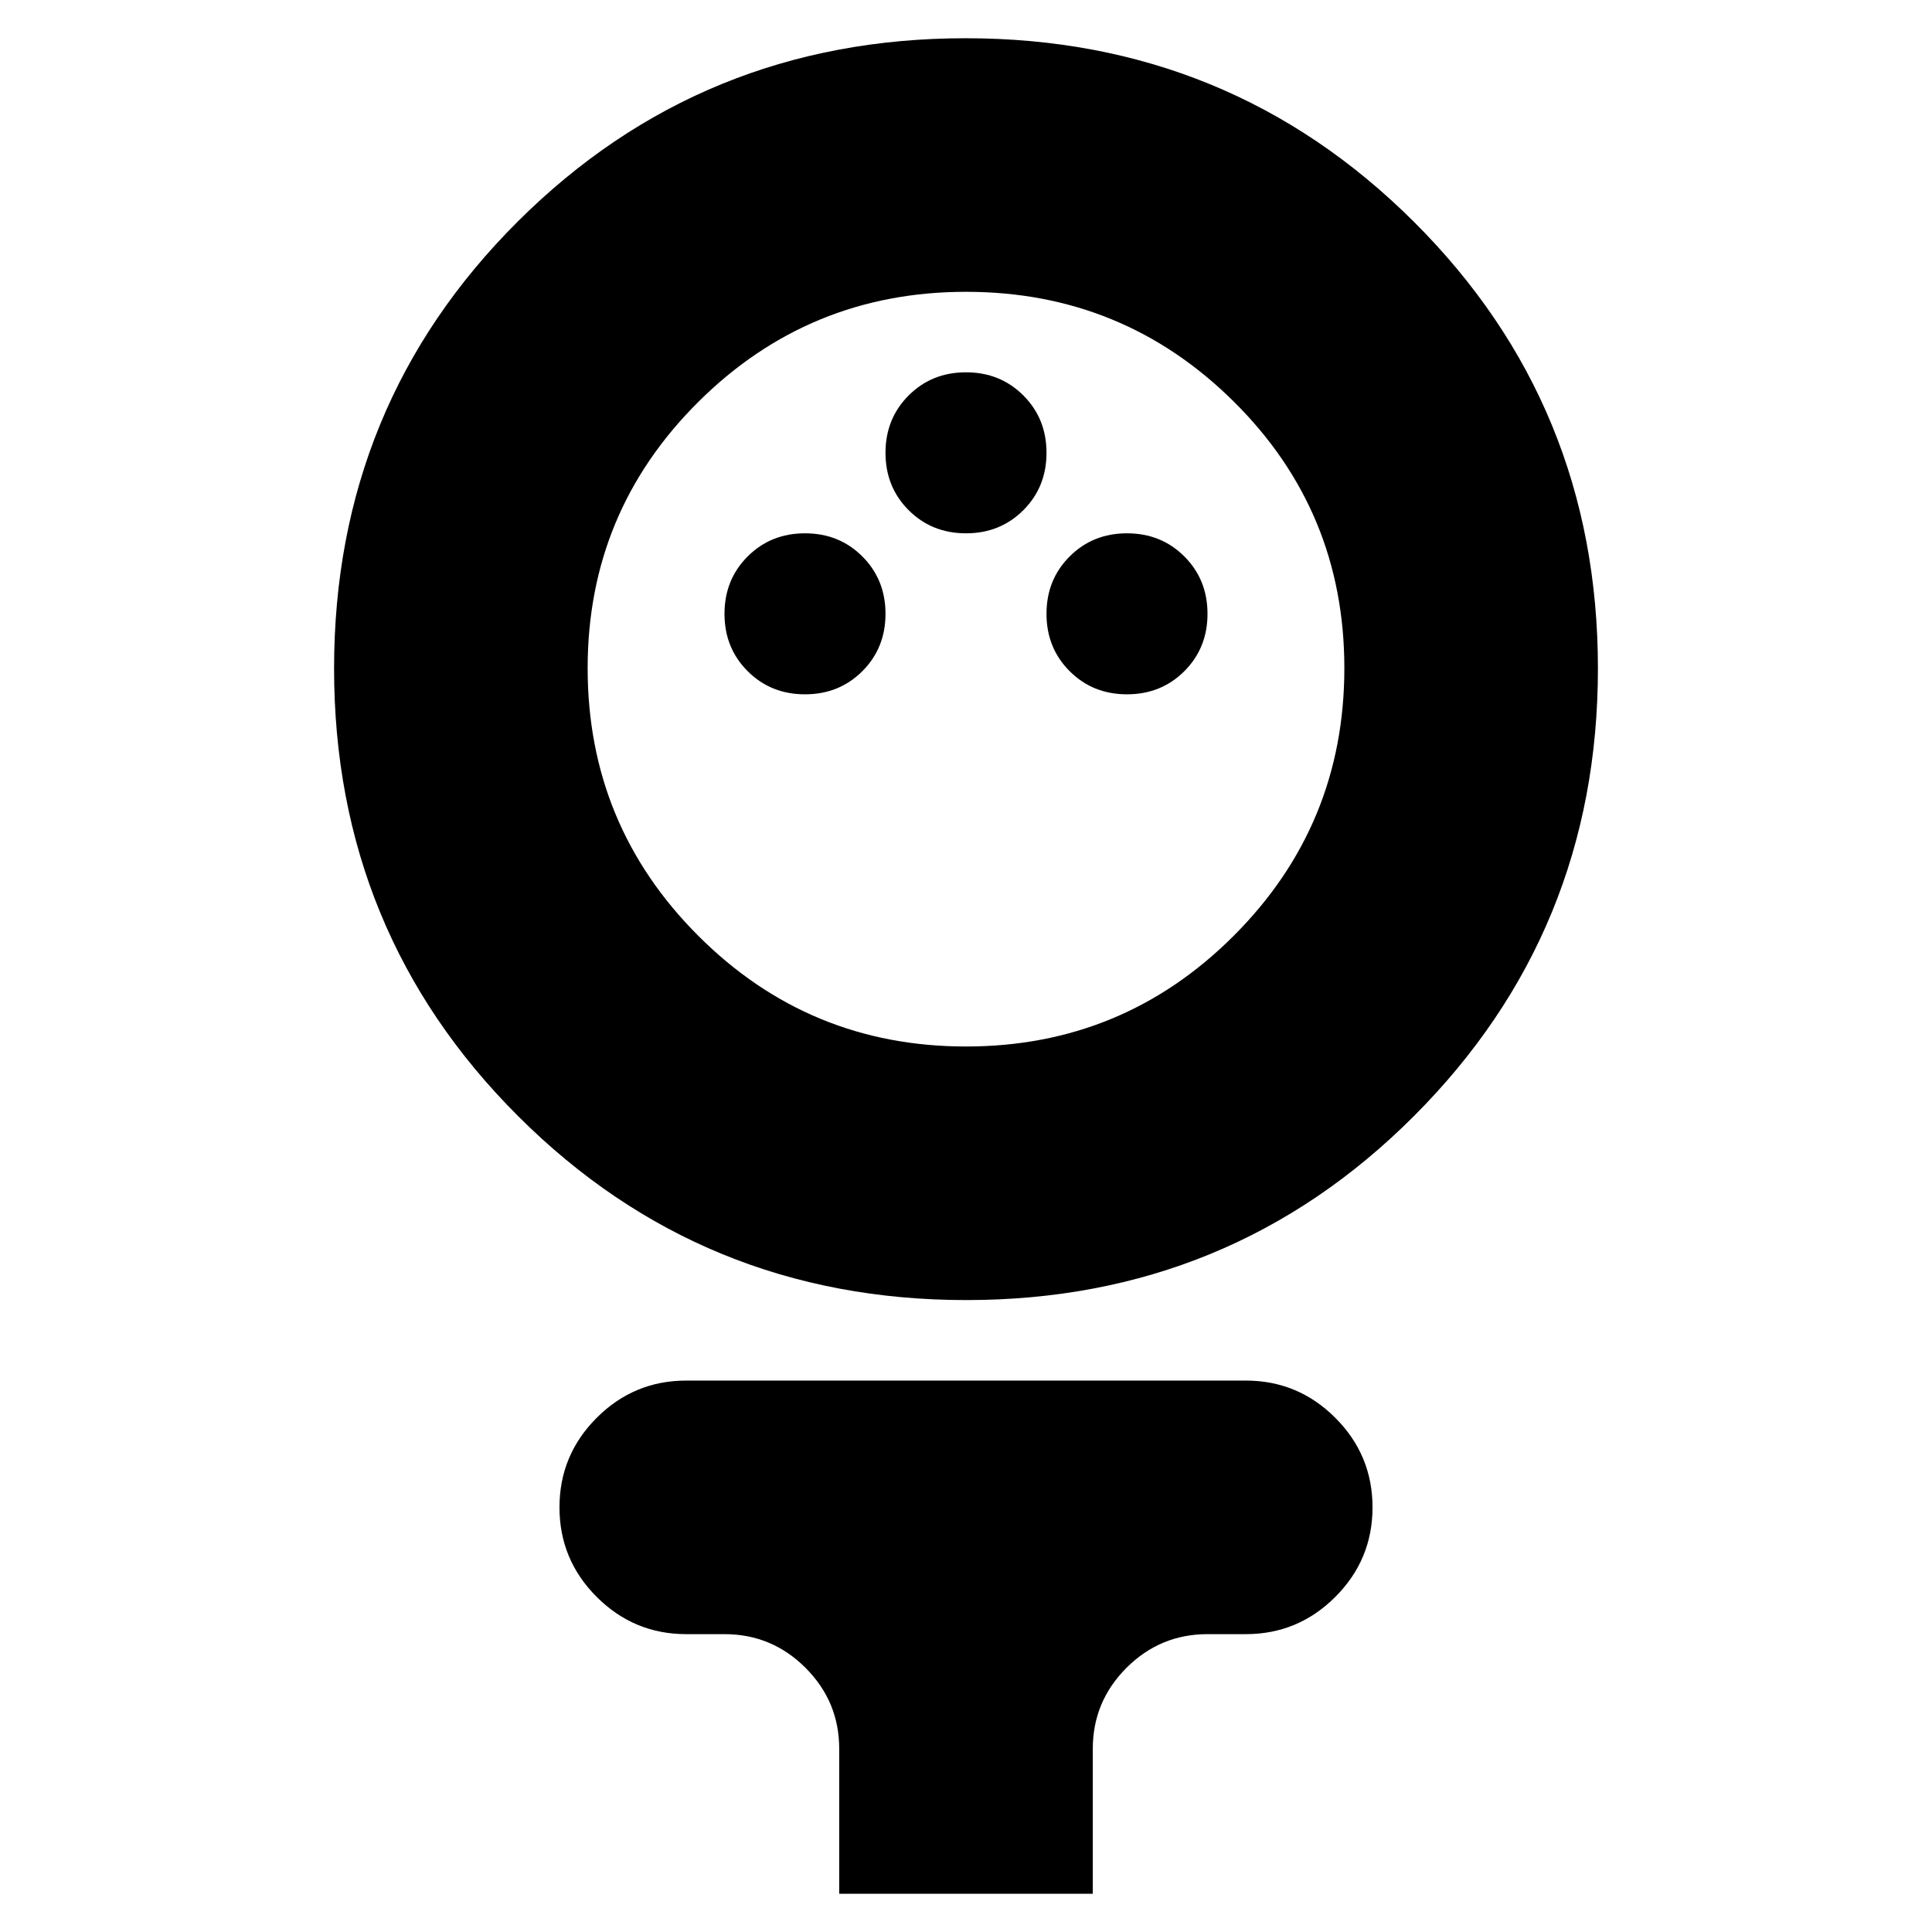 <svg xmlns="http://www.w3.org/2000/svg" height="24" viewBox="0 -960 960 960" width="24"><path d="M480.15-314Q349-314 257.5-405.35 166-496.71 166-627.85 166-759 257.35-850q91.36-91 222.5-91Q611-941 702.5-849.85t91.5 222Q794-497 702.65-405.5 611.29-314 480.15-314Zm-.16-126Q558-440 613-494.99q55-54.98 55-133 0-78.01-54.99-132.51-54.98-54.5-133-54.5Q402-815 347-760.3q-55 54.7-55 132.3 0 78.02 54.99 133.01 54.98 54.99 133 54.99ZM400-615q17 0 28.5-11.5T440-655q0-17-11.5-28.5T400-695q-17 0-28.5 11.5T360-655q0 17 11.5 28.5T400-615Zm160 0q17 0 28.5-11.5T600-655q0-17-11.5-28.5T560-695q-17 0-28.5 11.5T520-655q0 17 11.5 28.5T560-615Zm-80-80q17 0 28.5-11.5T520-735q0-17-11.5-28.5T480-775q-17 0-28.5 11.5T440-735q0 17 11.5 28.5T480-695ZM417-19v-72q0-23.51-16.74-40.26Q383.51-148 360-148h-19q-26 0-44.5-18.5T278-211q0-26 18.5-44.5T341-274h278q26 0 44.5 18.5T682-211q0 26-18.5 44.5T619-148h-19q-23.51 0-40.26 16.74Q543-114.51 543-91v72H417Zm63-609Z"/></svg>